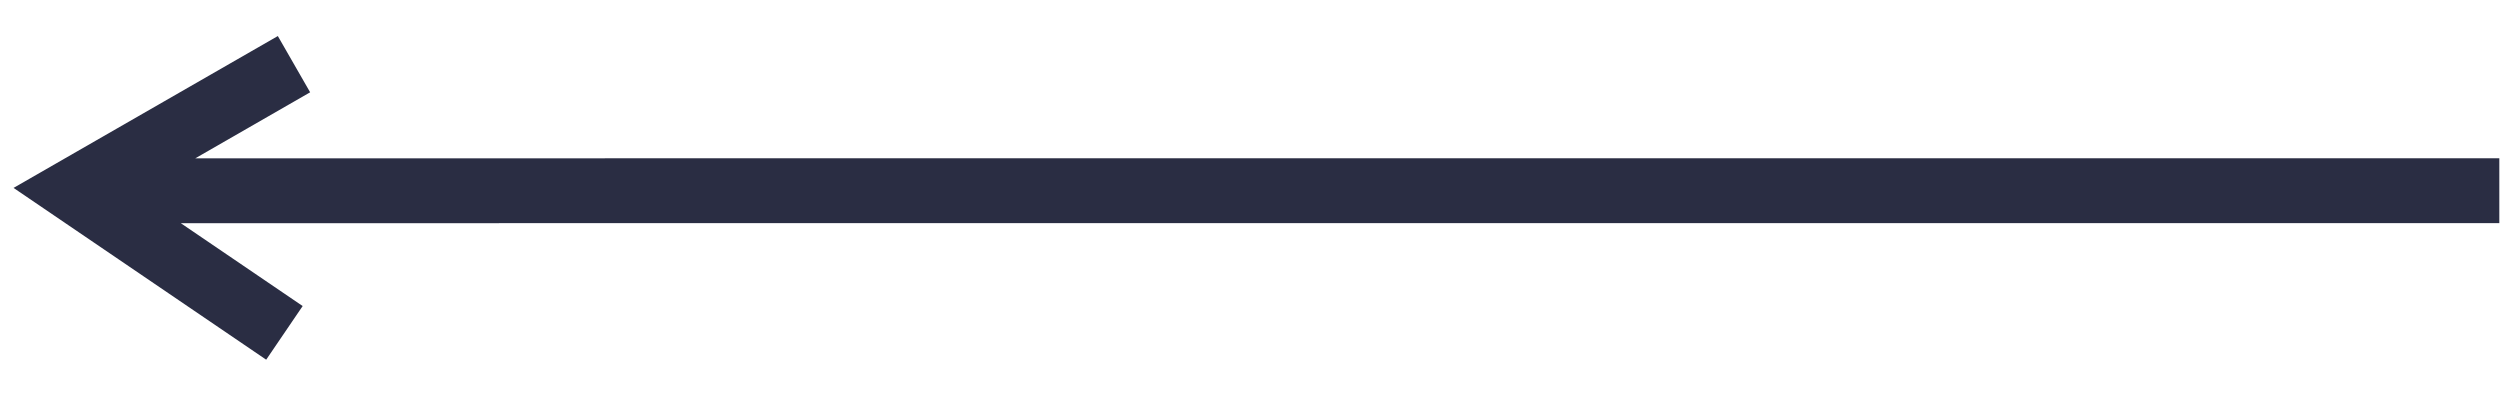 <svg width="74" height="12" viewBox="0 0 74 12" fill="none" xmlns="http://www.w3.org/2000/svg">
<g clip-path="url(#clip0_61_482)">
<path d="M8.959 9.059L5.351 6.606L73.98 6.604V4.684L5.781 4.686L9.18 2.732L8.224 1.067L0.401 5.562L7.879 10.647L8.959 9.059Z" fill="#2A2D43"/>
</g>
<defs>
<clipPath id="clip0_61_482">
<rect width="11" height="74" fill="white" transform="translate(74 0.5) rotate(90)"/>
</clipPath>
</defs>
</svg>
